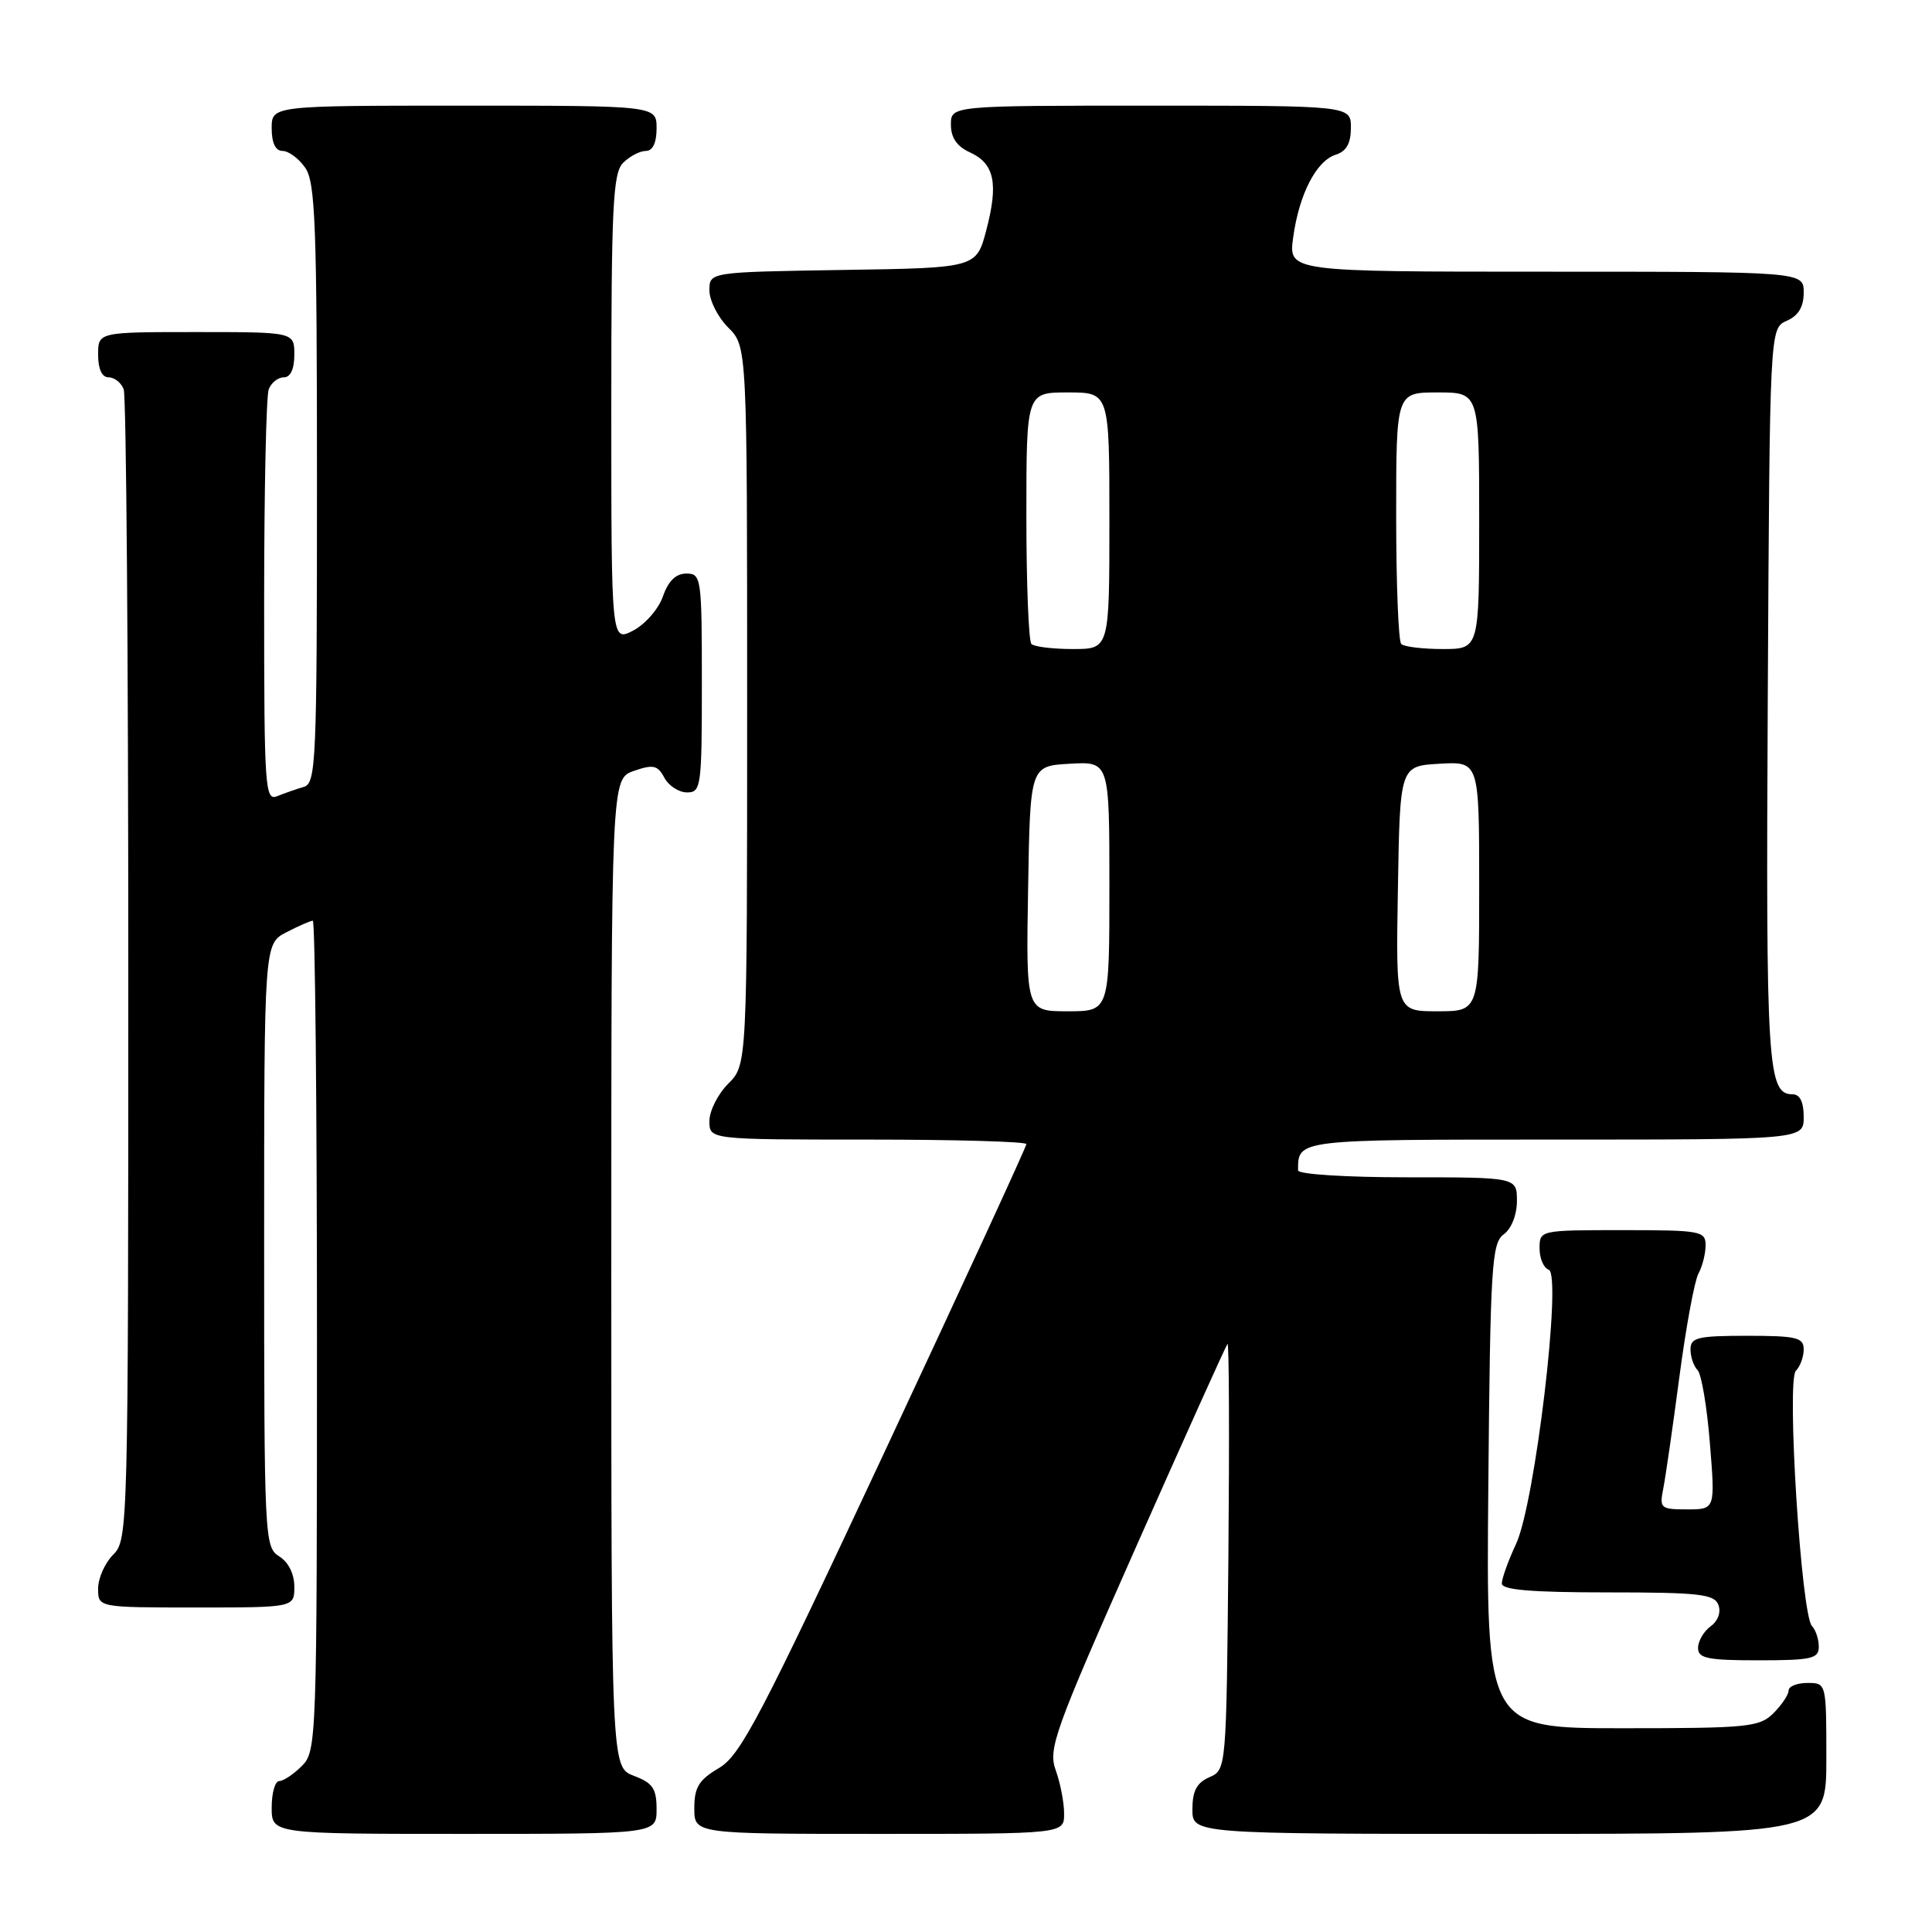<?xml version="1.0" encoding="UTF-8" standalone="no"?>
<!DOCTYPE svg PUBLIC "-//W3C//DTD SVG 1.1//EN" "http://www.w3.org/Graphics/SVG/1.1/DTD/svg11.dtd" >
<svg xmlns="http://www.w3.org/2000/svg" xmlns:xlink="http://www.w3.org/1999/xlink" version="1.1" viewBox="0 0 256 256">
 <g >
 <path fill="currentColor"
d=" M 87.00 239.72 C 87.00 236.99 86.49 236.25 84.00 235.31 C 81.00 234.17 81.00 234.17 81.00 168.68 C 81.00 103.20 81.00 103.20 83.99 102.15 C 86.56 101.26 87.14 101.39 88.03 103.05 C 88.60 104.12 89.95 105.00 91.04 105.00 C 92.90 105.00 93.00 104.25 93.00 90.50 C 93.00 76.54 92.92 76.00 90.95 76.00 C 89.56 76.00 88.55 76.98 87.84 79.03 C 87.26 80.70 85.48 82.73 83.89 83.56 C 81.00 85.05 81.00 85.05 81.00 54.10 C 81.00 27.29 81.21 22.93 82.57 21.57 C 83.44 20.71 84.79 20.00 85.57 20.00 C 86.49 20.00 87.00 18.93 87.00 17.00 C 87.00 14.00 87.00 14.00 61.50 14.00 C 36.00 14.00 36.00 14.00 36.00 17.00 C 36.00 18.95 36.51 20.00 37.44 20.00 C 38.24 20.00 39.59 21.00 40.44 22.22 C 41.79 24.14 42.00 29.83 42.00 64.11 C 42.00 101.02 41.88 103.80 40.25 104.27 C 39.29 104.55 37.71 105.10 36.75 105.49 C 35.11 106.17 35.00 104.56 35.00 79.69 C 35.00 65.10 35.27 52.45 35.61 51.58 C 35.94 50.71 36.84 50.00 37.61 50.00 C 38.49 50.00 39.00 48.90 39.00 47.00 C 39.00 44.00 39.00 44.00 26.00 44.00 C 13.00 44.00 13.00 44.00 13.00 47.00 C 13.00 48.90 13.51 50.00 14.39 50.00 C 15.16 50.00 16.06 50.71 16.39 51.58 C 16.73 52.45 17.00 87.10 17.00 128.58 C 17.00 202.67 16.96 204.04 15.00 206.00 C 13.90 207.10 13.00 209.12 13.00 210.50 C 13.00 213.00 13.00 213.00 26.00 213.00 C 39.00 213.00 39.00 213.00 39.00 210.24 C 39.00 208.56 38.22 206.99 37.00 206.23 C 35.05 205.02 35.00 203.90 35.00 165.02 C 35.00 125.05 35.00 125.05 37.95 123.53 C 39.57 122.69 41.15 122.00 41.45 122.00 C 41.75 122.00 42.00 146.75 42.00 177.00 C 42.00 230.67 41.95 232.05 40.00 234.00 C 38.90 235.10 37.55 236.00 37.00 236.00 C 36.45 236.00 36.00 237.57 36.00 239.50 C 36.00 243.00 36.00 243.00 61.50 243.00 C 87.00 243.00 87.00 243.00 87.00 239.72 Z  M 141.00 240.32 C 141.00 238.85 140.50 236.26 139.89 234.57 C 138.87 231.73 139.68 229.47 150.52 205.00 C 156.98 190.43 162.44 178.31 162.65 178.07 C 162.86 177.83 162.91 190.43 162.77 206.07 C 162.50 234.48 162.50 234.50 160.25 235.49 C 158.58 236.22 158.00 237.31 158.00 239.74 C 158.00 243.00 158.00 243.00 200.00 243.00 C 242.00 243.00 242.00 243.00 242.00 233.00 C 242.00 223.00 242.00 223.00 239.50 223.00 C 238.12 223.00 237.00 223.45 237.00 224.00 C 237.00 224.55 236.10 225.90 235.00 227.00 C 233.15 228.85 231.67 229.00 214.96 229.00 C 196.92 229.00 196.92 229.00 197.21 196.92 C 197.47 167.72 197.66 164.72 199.25 163.56 C 200.27 162.81 201.00 160.98 201.00 159.14 C 201.00 156.00 201.00 156.00 186.50 156.00 C 178.36 156.00 172.00 155.60 172.00 155.08 C 172.00 150.96 171.67 151.00 206.11 151.00 C 239.00 151.00 239.00 151.00 239.00 148.00 C 239.00 146.03 238.50 145.00 237.54 145.00 C 234.20 145.00 233.98 141.47 234.24 92.30 C 234.50 43.50 234.50 43.50 236.75 42.51 C 238.30 41.83 239.00 40.67 239.00 38.76 C 239.00 36.00 239.00 36.00 204.86 36.00 C 170.73 36.00 170.73 36.00 171.35 31.48 C 172.13 25.75 174.41 21.32 176.99 20.50 C 178.40 20.06 179.00 18.99 179.00 16.93 C 179.00 14.00 179.00 14.00 152.50 14.00 C 126.00 14.00 126.00 14.00 126.00 16.52 C 126.00 18.25 126.80 19.41 128.52 20.19 C 131.77 21.67 132.32 24.30 130.69 30.50 C 129.37 35.50 129.37 35.50 111.69 35.77 C 94.00 36.05 94.00 36.05 94.00 38.48 C 94.00 39.81 95.12 42.03 96.50 43.41 C 99.00 45.91 99.00 45.91 99.00 93.50 C 99.00 141.09 99.00 141.09 96.50 143.59 C 95.12 144.97 94.00 147.20 94.00 148.55 C 94.00 151.00 94.00 151.00 115.00 151.00 C 126.55 151.00 136.00 151.27 136.00 151.60 C 136.00 151.94 127.57 170.24 117.26 192.28 C 100.73 227.62 98.13 232.58 95.26 234.28 C 92.60 235.85 92.00 236.82 92.00 239.60 C 92.00 243.00 92.00 243.00 116.50 243.00 C 141.00 243.00 141.00 243.00 141.00 240.32 Z  M 241.00 218.20 C 241.00 217.21 240.59 215.97 240.09 215.45 C 238.67 213.96 236.71 182.89 237.96 181.64 C 238.53 181.07 239.00 179.79 239.00 178.80 C 239.00 177.23 238.06 177.00 231.50 177.00 C 224.94 177.00 224.00 177.23 224.00 178.80 C 224.00 179.79 224.42 181.03 224.94 181.55 C 225.45 182.07 226.19 186.44 226.57 191.25 C 227.28 200.00 227.28 200.00 223.56 200.00 C 220.04 200.00 219.87 199.86 220.39 197.25 C 220.69 195.74 221.65 189.10 222.52 182.50 C 223.39 175.90 224.53 169.72 225.05 168.76 C 225.57 167.81 226.00 166.12 226.00 165.01 C 226.00 163.12 225.36 163.00 215.00 163.00 C 204.03 163.00 204.00 163.01 204.00 165.42 C 204.00 166.75 204.54 168.01 205.21 168.24 C 207.00 168.83 203.40 199.19 200.89 204.57 C 199.85 206.80 199.00 209.16 199.00 209.82 C 199.00 210.67 202.89 211.00 213.03 211.00 C 225.13 211.00 227.15 211.23 227.69 212.64 C 228.07 213.62 227.65 214.78 226.66 215.50 C 225.75 216.17 225.00 217.46 225.00 218.36 C 225.00 219.74 226.25 220.00 233.00 220.00 C 240.04 220.00 241.00 219.78 241.00 218.20 Z  M 136.23 117.75 C 136.50 101.50 136.50 101.50 141.75 101.20 C 147.00 100.90 147.00 100.90 147.00 117.45 C 147.00 134.00 147.00 134.00 141.48 134.00 C 135.95 134.00 135.95 134.00 136.23 117.75 Z  M 185.23 117.75 C 185.50 101.50 185.50 101.50 190.75 101.20 C 196.00 100.90 196.00 100.90 196.00 117.45 C 196.00 134.00 196.00 134.00 190.48 134.00 C 184.95 134.00 184.95 134.00 185.23 117.75 Z  M 136.67 85.33 C 136.30 84.97 136.00 77.32 136.00 68.33 C 136.00 52.00 136.00 52.00 141.50 52.00 C 147.00 52.00 147.00 52.00 147.00 69.00 C 147.00 86.00 147.00 86.00 142.17 86.00 C 139.51 86.00 137.03 85.70 136.67 85.33 Z  M 185.67 85.33 C 185.30 84.97 185.00 77.32 185.00 68.33 C 185.00 52.00 185.00 52.00 190.50 52.00 C 196.00 52.00 196.00 52.00 196.00 69.00 C 196.00 86.00 196.00 86.00 191.17 86.00 C 188.51 86.00 186.03 85.70 185.67 85.33 Z "/>
</g>
</svg>